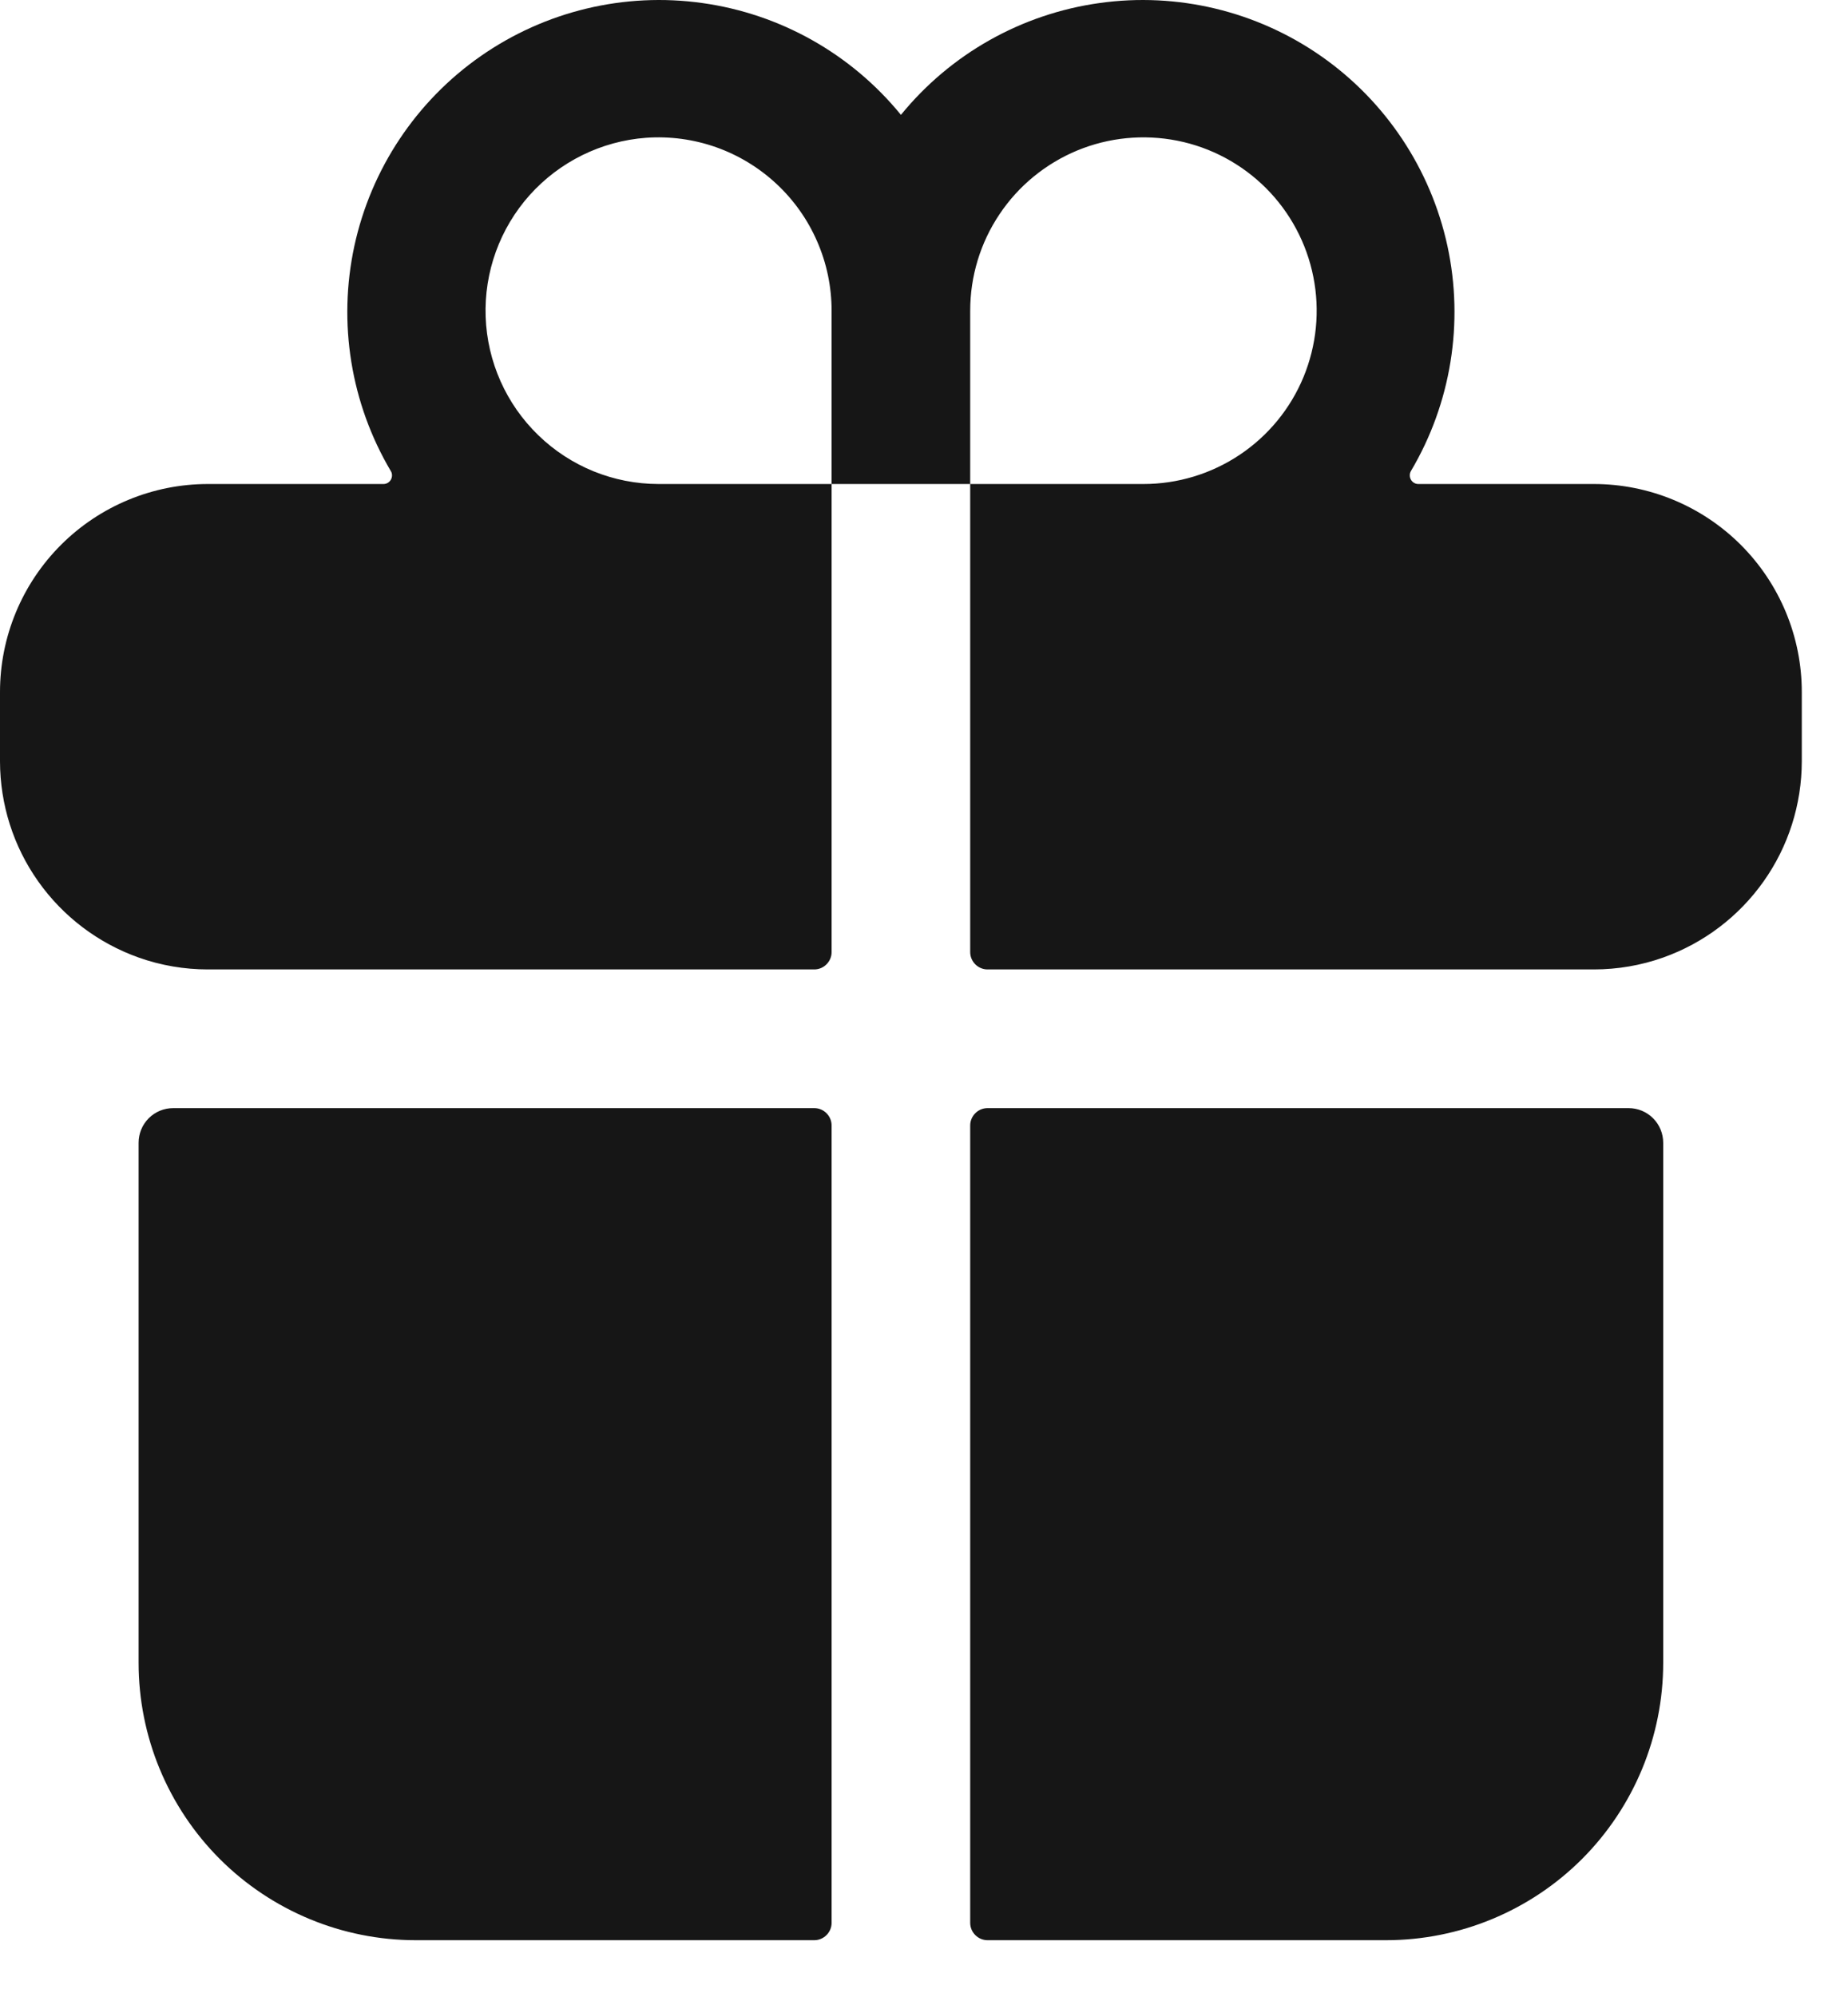 <svg width="25" height="27" viewBox="0 0 25 27" fill="none" xmlns="http://www.w3.org/2000/svg">
<path d="M1.875 22.482C1.875 23.477 2.27 24.43 2.973 25.134C3.677 25.837 4.63 26.232 5.625 26.232H11.016C11.078 26.232 11.137 26.207 11.181 26.163C11.225 26.119 11.25 26.06 11.25 25.998V15.216C11.25 15.154 11.225 15.095 11.181 15.051C11.137 15.007 11.078 14.982 11.016 14.982H2.344C2.219 14.982 2.1 15.031 2.012 15.119C1.924 15.207 1.875 15.326 1.875 15.451V22.482ZM11.25 12.873V6.544H13.125V12.873C13.125 12.935 13.15 12.994 13.194 13.038C13.238 13.082 13.297 13.107 13.359 13.107H21.562C21.882 13.107 22.199 13.053 22.5 12.946C23.048 12.751 23.522 12.392 23.858 11.917C24.194 11.443 24.374 10.876 24.375 10.294V9.357C24.375 8.611 24.079 7.896 23.551 7.368C23.024 6.841 22.308 6.544 21.562 6.544H19.187C19.167 6.544 19.147 6.539 19.129 6.528C19.112 6.518 19.097 6.503 19.087 6.485C19.077 6.467 19.072 6.447 19.072 6.427C19.072 6.406 19.077 6.386 19.087 6.369C19.63 5.453 19.806 4.366 19.581 3.325C19.355 2.285 18.745 1.368 17.872 0.759C16.999 0.15 15.928 -0.107 14.874 0.041C13.82 0.188 12.86 0.728 12.188 1.553C11.515 0.728 10.555 0.188 9.501 0.041C8.447 -0.107 7.376 0.15 6.503 0.759C5.63 1.368 5.02 2.285 4.794 3.325C4.569 4.366 4.745 5.453 5.287 6.369C5.298 6.386 5.303 6.406 5.303 6.427C5.303 6.447 5.298 6.467 5.288 6.485C5.278 6.503 5.263 6.518 5.246 6.528C5.228 6.539 5.208 6.544 5.188 6.544H2.812C2.067 6.544 1.351 6.841 0.824 7.368C0.296 7.896 0 8.611 0 9.357V10.294C0.001 10.876 0.181 11.443 0.517 11.917C0.853 12.392 1.327 12.751 1.875 12.946C2.176 13.053 2.493 13.107 2.812 13.107H11.016C11.078 13.107 11.137 13.082 11.181 13.038C11.225 12.994 11.25 12.935 11.25 12.873ZM13.125 4.201C13.125 3.737 13.262 3.284 13.52 2.899C13.777 2.513 14.144 2.213 14.572 2.035C15 1.858 15.471 1.812 15.926 1.902C16.381 1.992 16.798 2.216 17.126 2.543C17.454 2.871 17.677 3.289 17.767 3.743C17.858 4.198 17.811 4.669 17.634 5.098C17.457 5.526 17.156 5.892 16.771 6.149C16.385 6.407 15.932 6.544 15.469 6.544H13.125V4.201ZM8.739 1.863C9.06 1.84 9.382 1.883 9.686 1.99C9.989 2.097 10.268 2.266 10.503 2.485C10.739 2.704 10.927 2.97 11.055 3.265C11.184 3.56 11.25 3.879 11.25 4.201V6.544H8.906C8.3 6.543 7.718 6.307 7.283 5.885C6.847 5.464 6.592 4.89 6.57 4.285C6.548 3.679 6.762 3.088 7.166 2.637C7.571 2.186 8.134 1.908 8.739 1.863V1.863ZM13.359 26.232H18.75C19.745 26.232 20.698 25.837 21.402 25.134C22.105 24.43 22.5 23.477 22.5 22.482V15.451C22.5 15.326 22.451 15.207 22.363 15.119C22.275 15.031 22.156 14.982 22.031 14.982H13.359C13.297 14.982 13.238 15.007 13.194 15.051C13.15 15.095 13.125 15.154 13.125 15.216V25.998C13.125 26.06 13.15 26.119 13.194 26.163C13.238 26.207 13.297 26.232 13.359 26.232Z" fill="#161616"/>
</svg>
